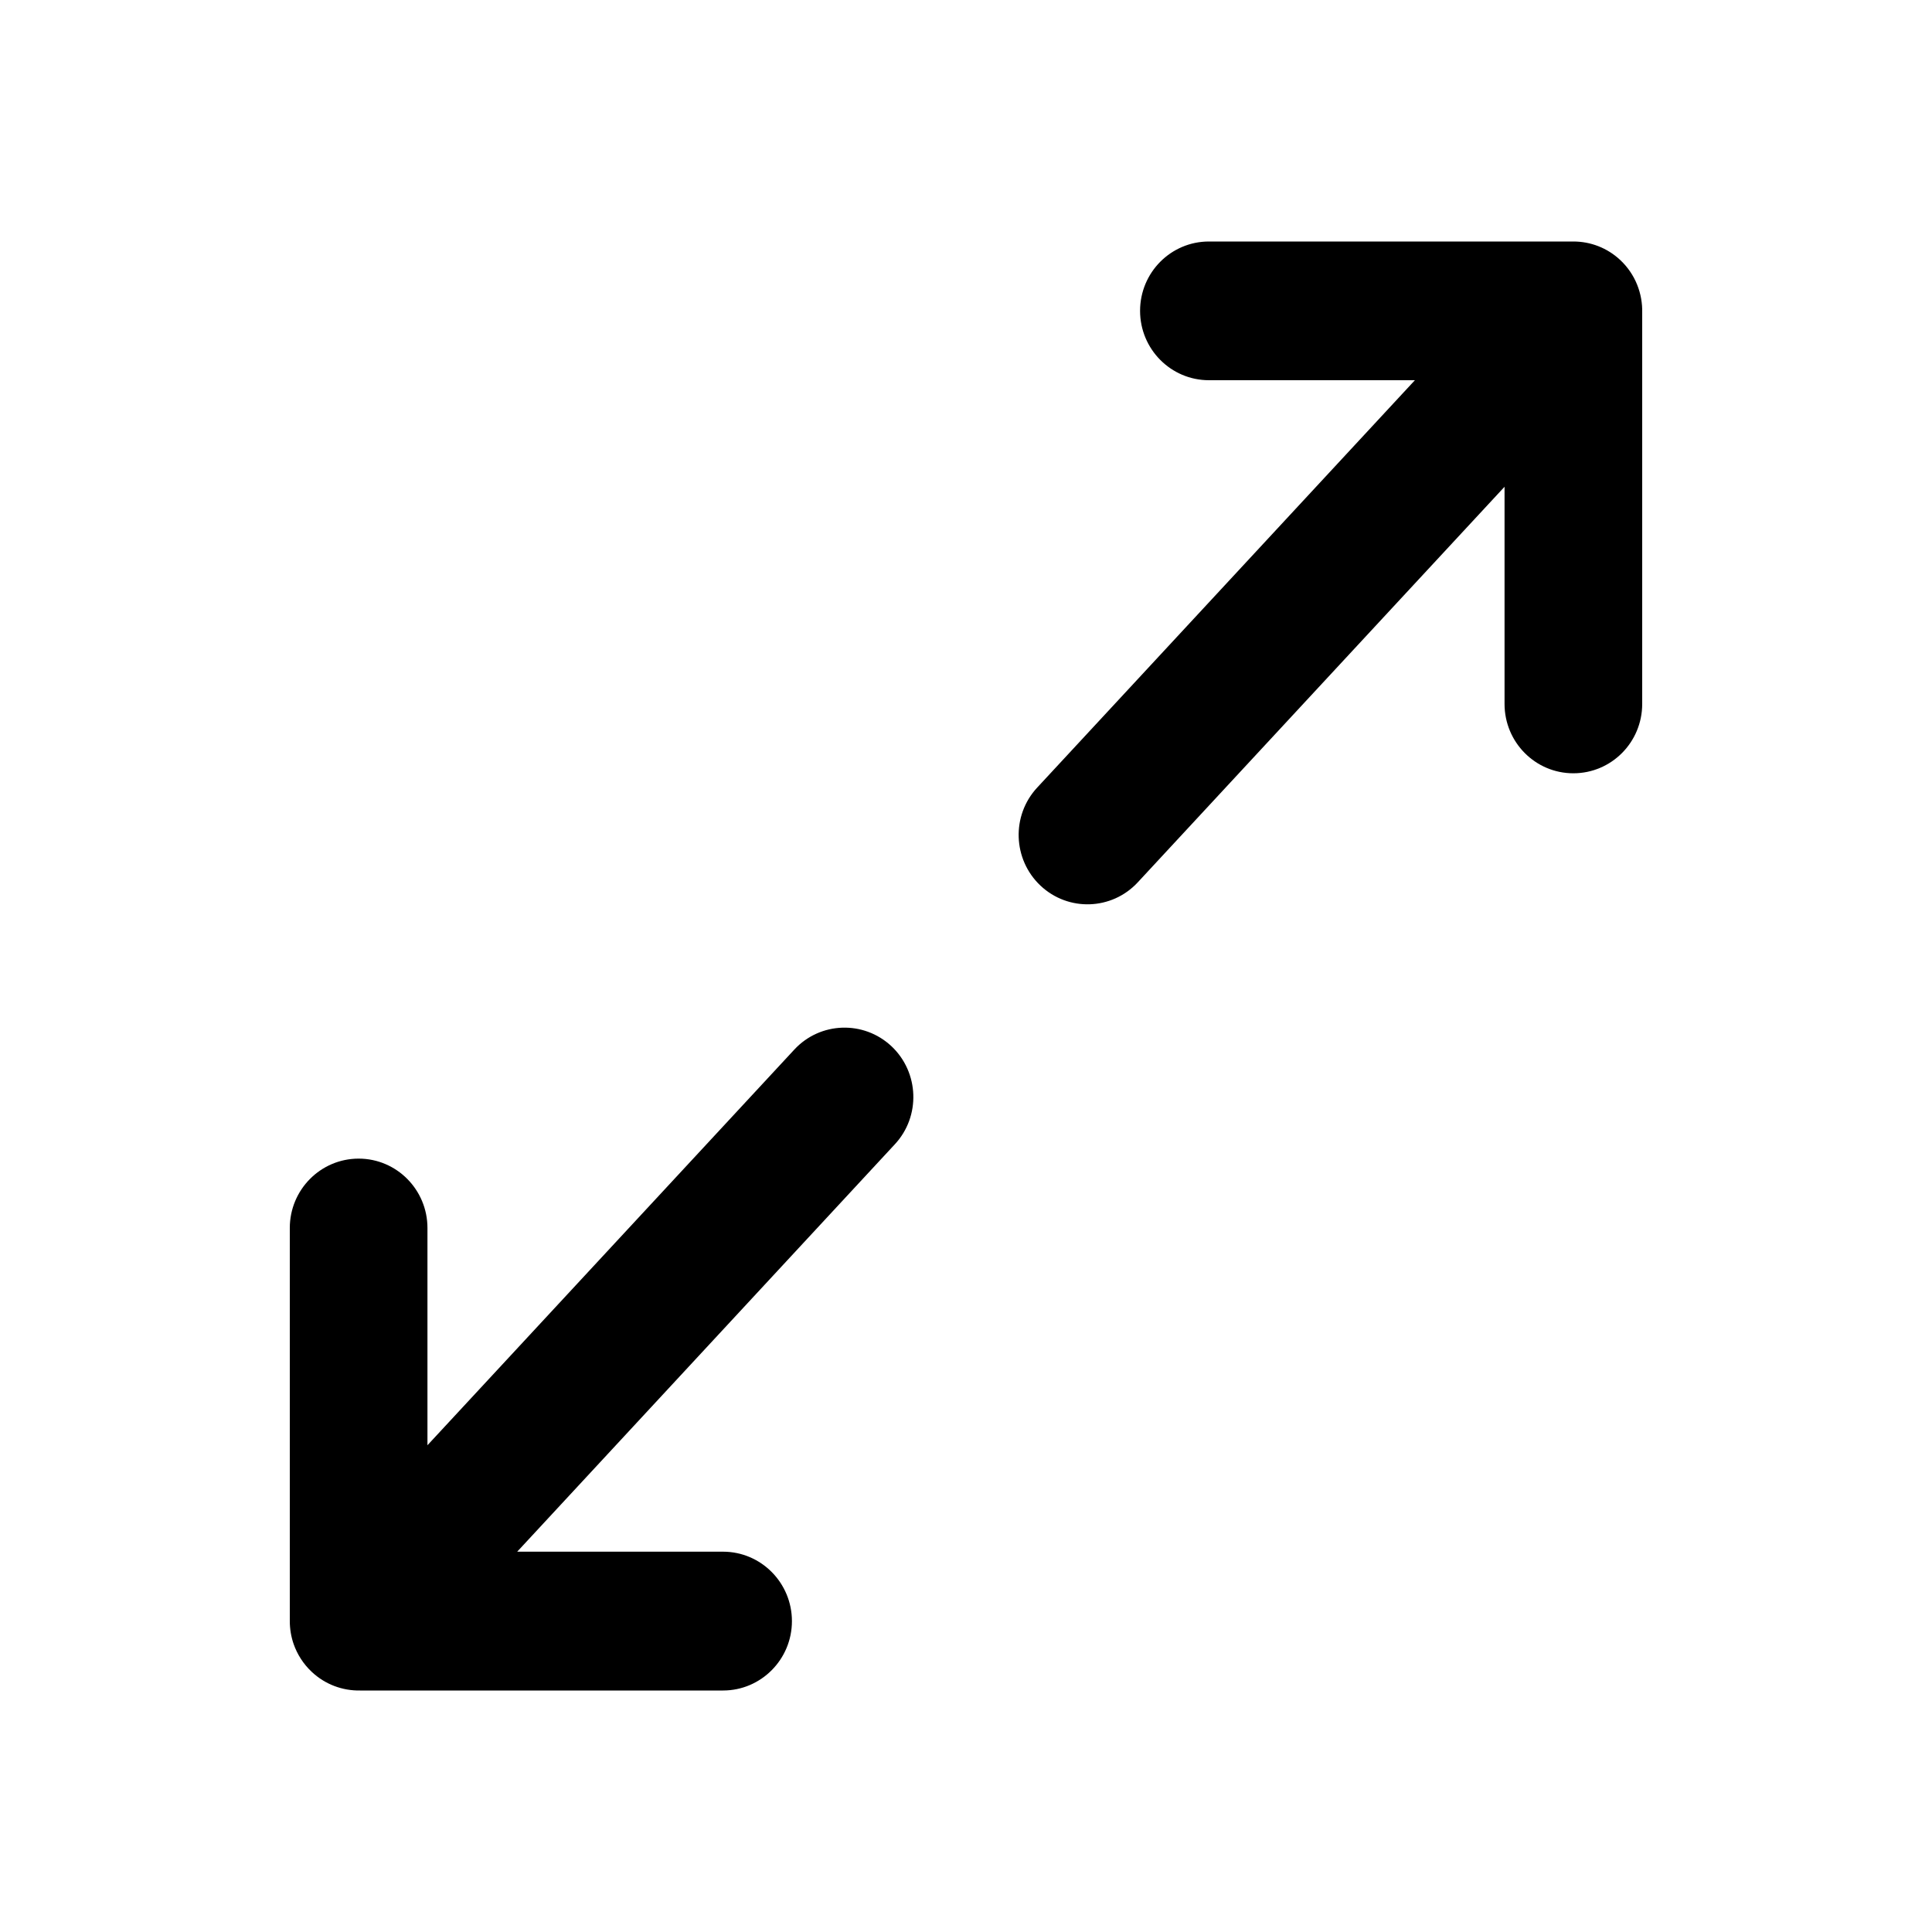 <svg width="23" height="23" viewBox="0 0 20 20" fill="none" xmlns="http://www.w3.org/2000/svg">
<path d="M12.515 2.5C12.121 2.5 11.802 2.821 11.802 3.218C11.802 3.614 12.121 3.936 12.515 3.936H14.647L10.737 8.153C10.468 8.443 10.484 8.897 10.771 9.168C11.059 9.439 11.51 9.423 11.778 9.134L15.575 5.039V7.287C15.575 7.684 15.894 8.005 16.287 8.005C16.681 8.005 17 7.684 17 7.287V3.238C17.005 3.039 16.929 2.839 16.774 2.693C16.637 2.564 16.462 2.5 16.288 2.5L12.515 2.5Z" fill="currentColor"/>
<path d="M9.263 11.846C9.532 11.557 9.516 11.102 9.229 10.831C8.941 10.561 8.49 10.576 8.222 10.866L4.425 14.961V12.712C4.425 12.316 4.106 11.994 3.713 11.994C3.319 11.994 3 12.316 3 12.712V16.782C3 16.865 3.014 16.945 3.04 17.02C3.077 17.125 3.139 17.224 3.226 17.306C3.367 17.439 3.548 17.503 3.727 17.5H7.485C7.878 17.5 8.198 17.178 8.198 16.782C8.198 16.385 7.878 16.063 7.485 16.063H5.354L9.263 11.846Z" fill="currentColor"/>
</svg>

